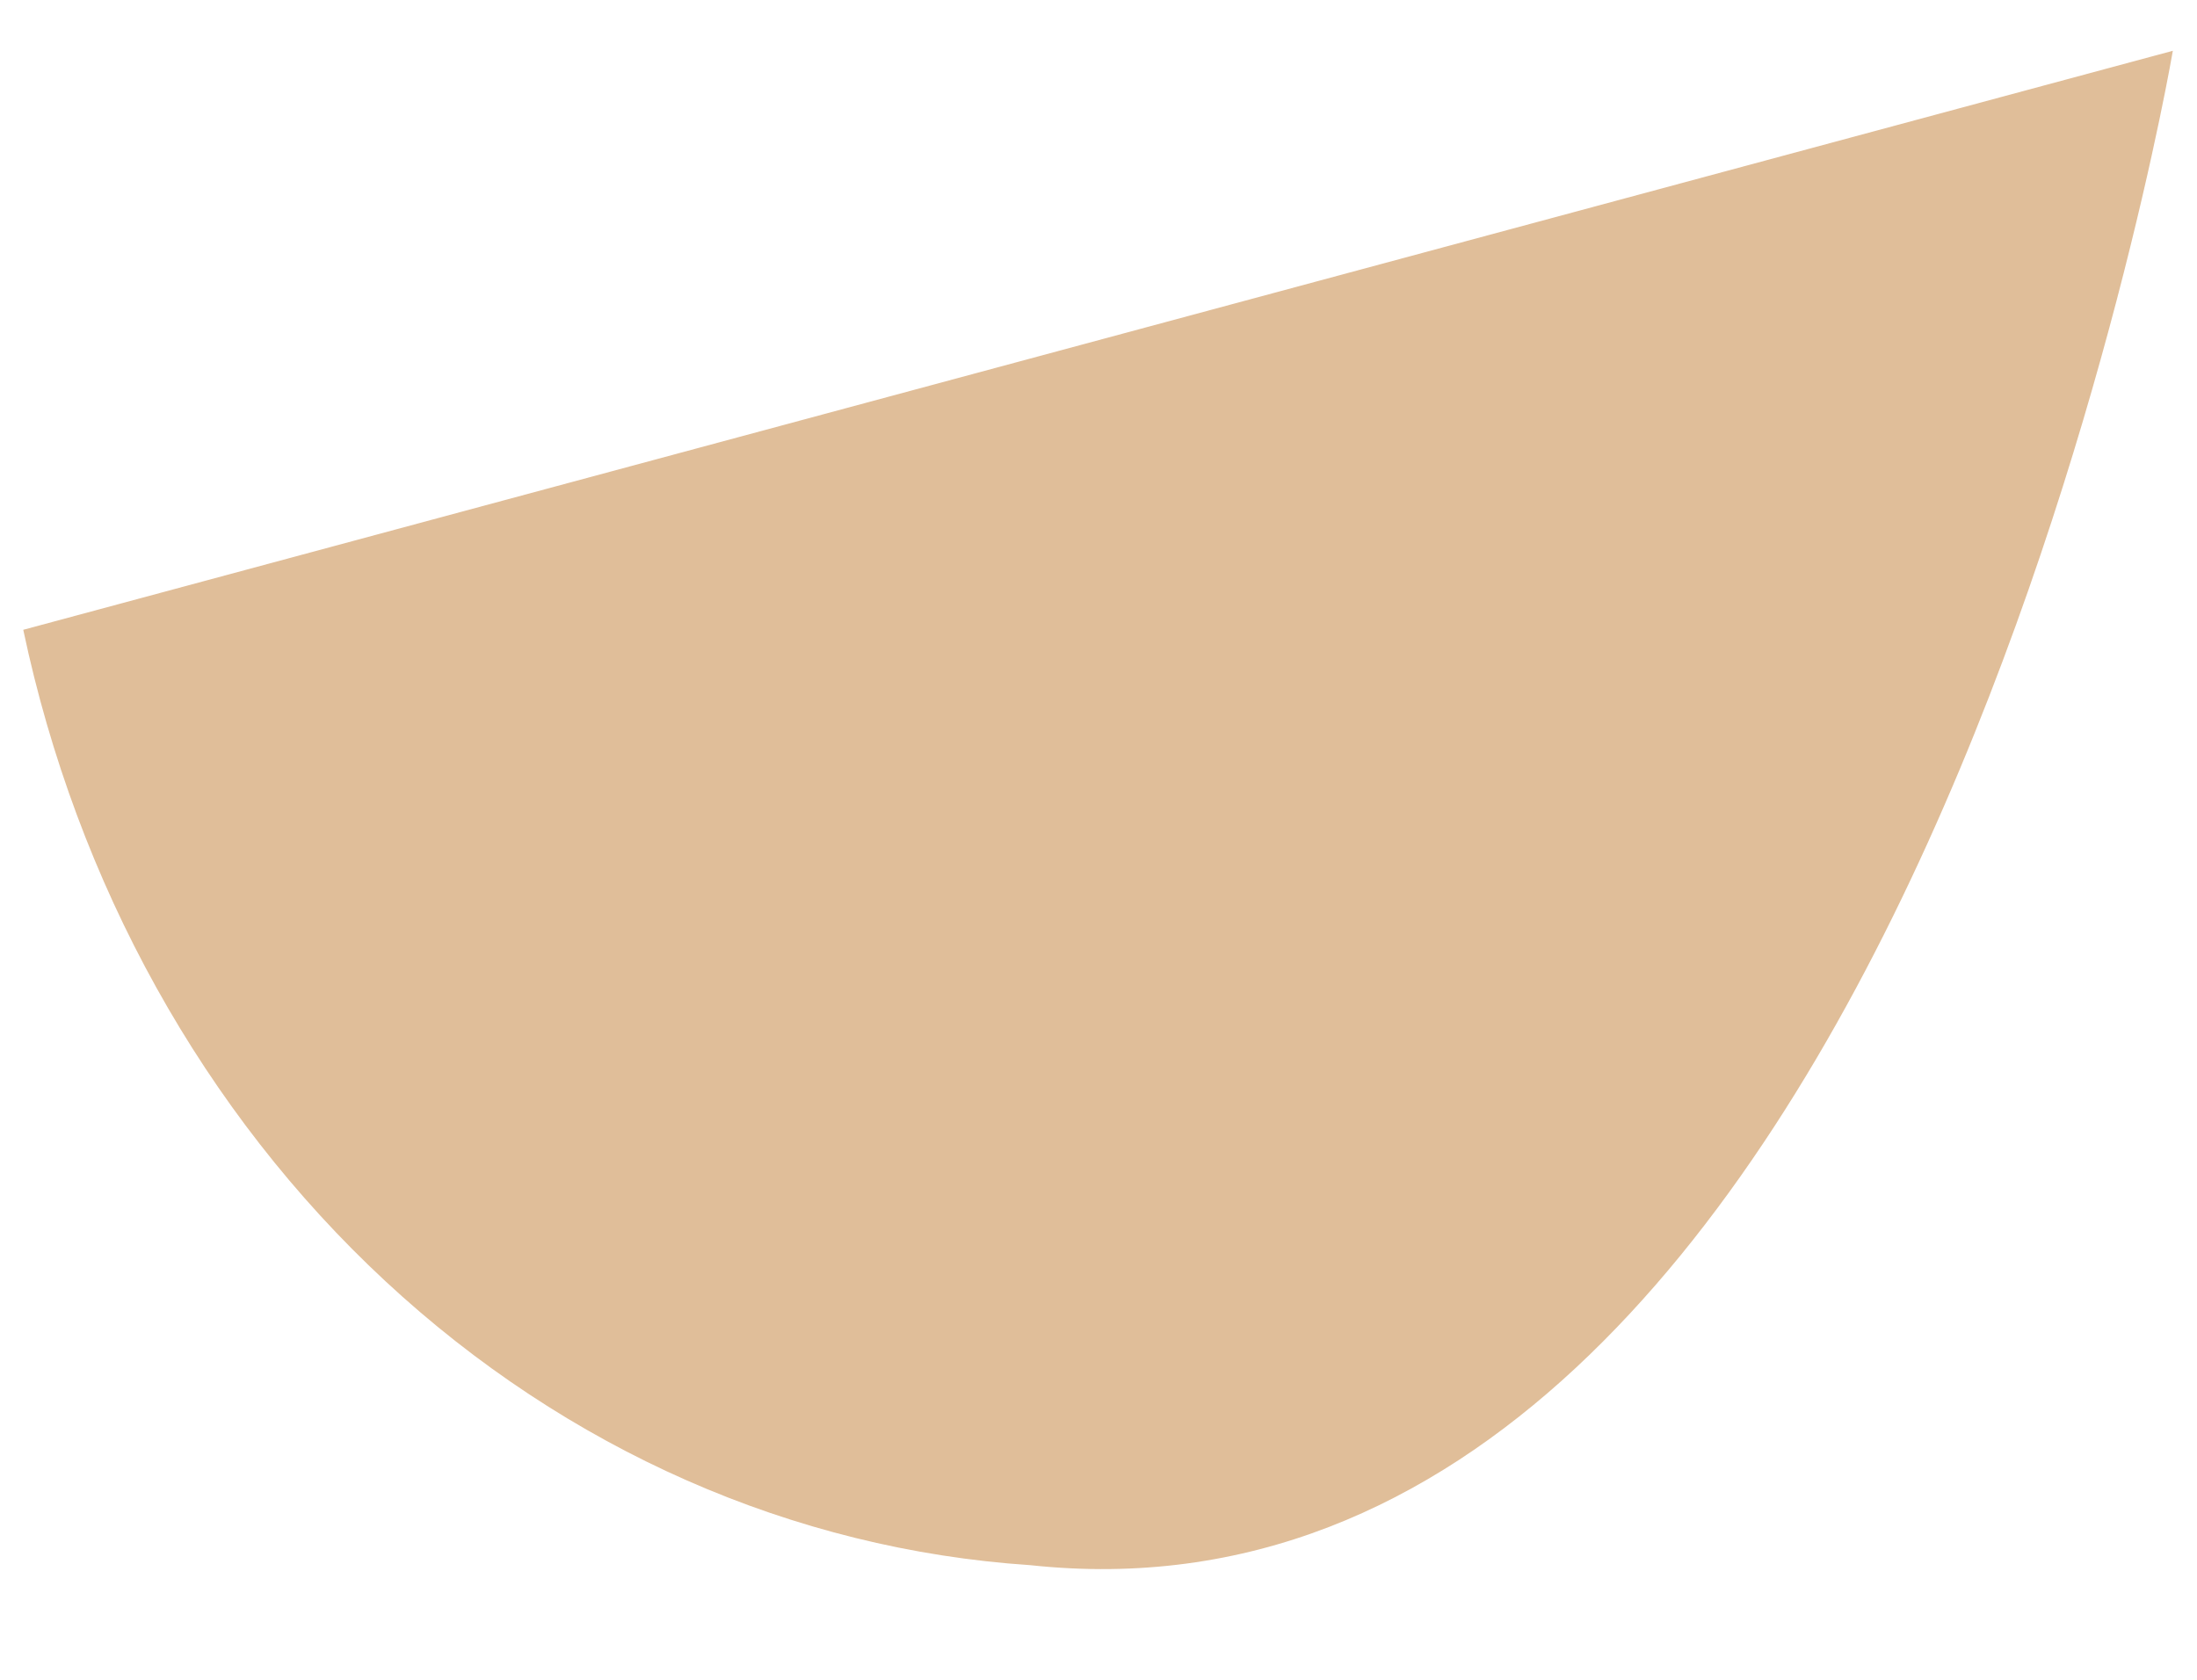 <?xml version="1.0" encoding="UTF-8" standalone="no"?><svg width='17' height='13' viewBox='0 0 17 13' fill='none' xmlns='http://www.w3.org/2000/svg'>
<path d='M16.813 0.393C16.813 0.393 14.7 12.836 7.973 12.113C6.137 11.991 4.387 11.22 2.982 9.915C1.578 8.611 0.595 6.842 0.18 4.874L16.813 0.393Z' fill='#E0BE99'/>
</svg>
